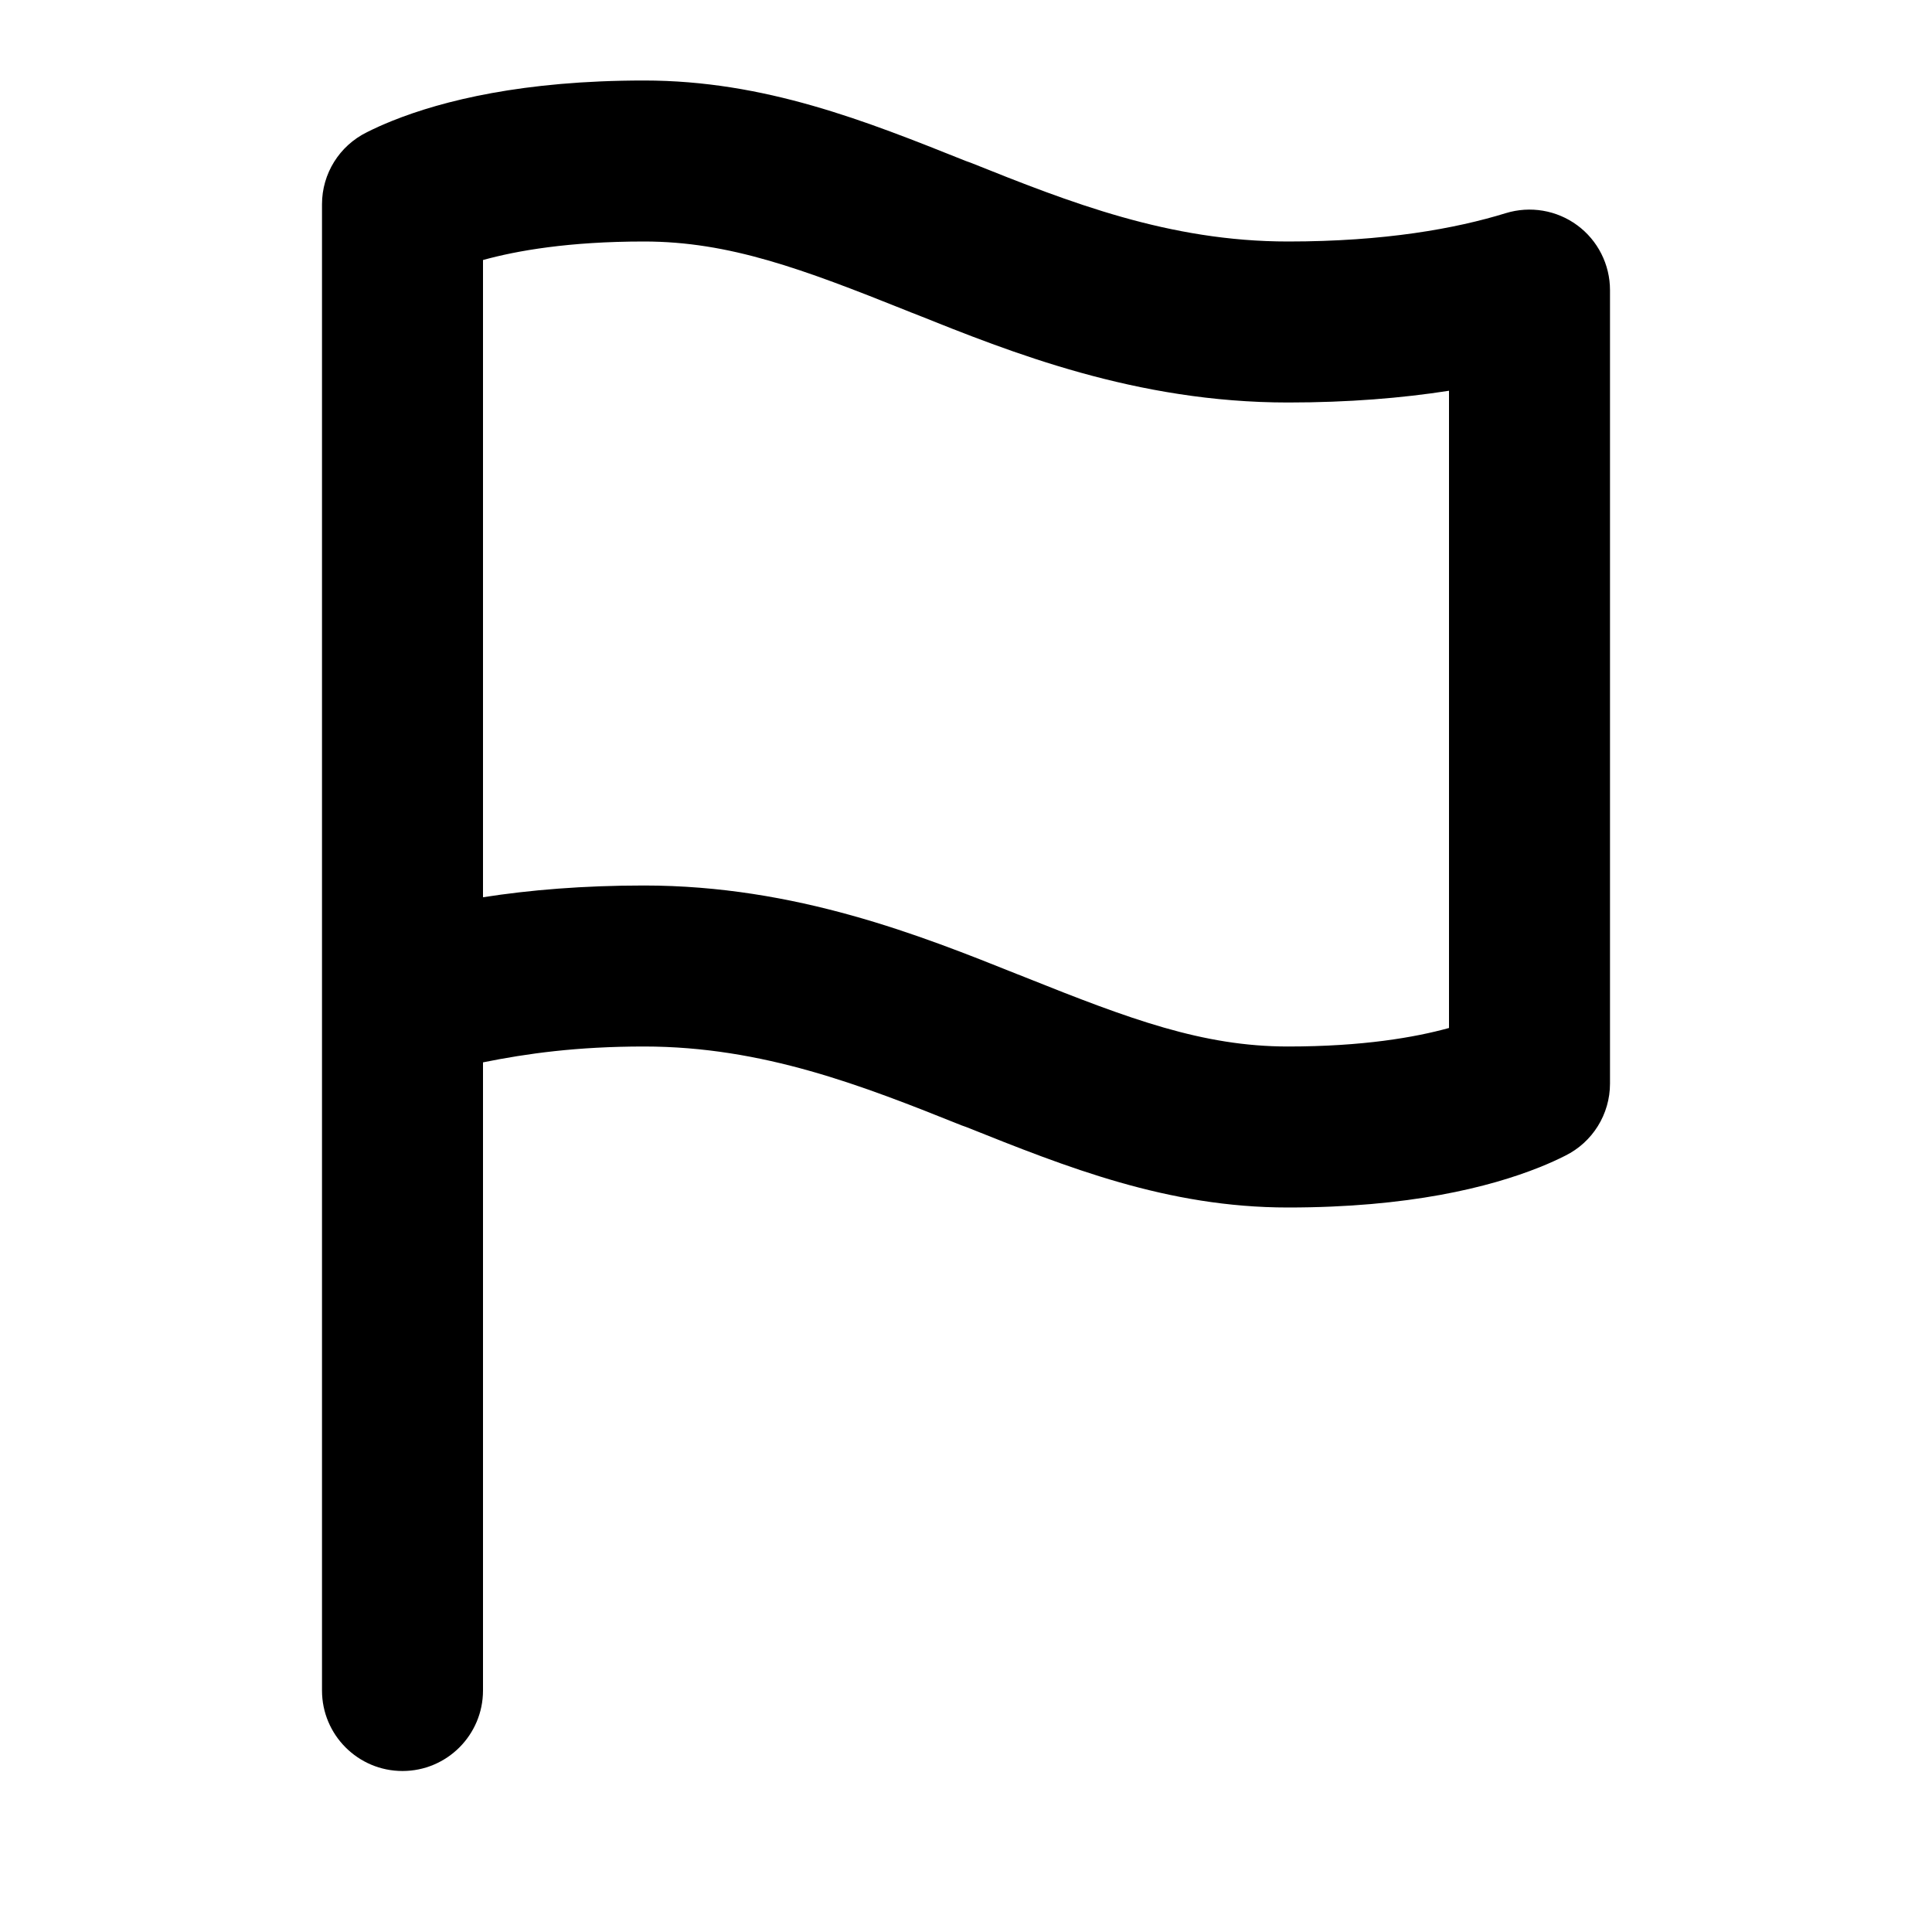 <?xml version="1.0" encoding="UTF-8" standalone="no"?>
<svg
   xmlns:dc="http://purl.org/dc/elements/1.1/"
   xmlns:cc="http://creativecommons.org/ns#"
   xmlns:rdf="http://www.w3.org/1999/02/22-rdf-syntax-ns#"
   xmlns:svg="http://www.w3.org/2000/svg"
   xmlns="http://www.w3.org/2000/svg"
   xmlns:sodipodi="http://sodipodi.sourceforge.net/DTD/sodipodi-0.dtd"
   xmlns:inkscape="http://www.inkscape.org/namespaces/inkscape"
   width="24"
   height="24"
   viewBox="0 0 24 24"
   fill="none"
   version="1.1"
   id="svg6"
   sodipodi:docname="in-flag.svg"
   inkscape:version="1.0.2 (e86c870879, 2021-01-15)">
  <defs
     id="defs10" />
  <sodipodi:namedview
     pagecolor="#ffffff"
     bordercolor="#666666"
     borderopacity="1"
     objecttolerance="10"
     gridtolerance="10"
     guidetolerance="10"
     inkscape:pageopacity="0"
     inkscape:pageshadow="2"
     inkscape:window-width="1920"
     inkscape:window-height="1016"
     id="namedview8"
     showgrid="false"
     inkscape:zoom="11.785113"
     inkscape:cx="-14.397597"
     inkscape:cy="4.4656884"
     inkscape:window-x="0"
     inkscape:window-y="0"
     inkscape:window-maximized="1"
     inkscape:current-layer="svg6" />
  <path
     id="path2"
     d="M 8 1 C 6.5 1 5.5 1.25 4.875 1.5 C 4.755 1.548 4.65 1.596 4.557 1.643 C 4.216 1.811 4 2.157 4 2.537 L 4 10 L 4 12.396 L 4 21 C 4 21.552 4.448 22 5 22 C 5.552 22 6 21.552 6 21 L 6 13.197 C 6.544 13.087 7.171 13 8 13 C 9.477 13 10.713 13.486 11.943 13.979 L 12.002 14 C 13.25 14.499 14.5 15 16 15 C 17.5 15 18.5 14.75 19.125 14.5 C 19.245 14.452 19.35 14.404 19.443 14.357 C 19.784 14.189 20 13.841 20 13.461 L 20 3.604 C 20 3.286 19.849 2.987 19.594 2.799 C 19.338 2.61 19.008 2.555 18.705 2.648 C 18.082 2.84 17.202 3 16 3 C 14.523 3 13.287 2.514 12.057 2.021 L 11.998 2 C 10.75 1.501 9.5 1 8 1 z M 8 3 C 9.061 3 9.97 3.342 11.258 3.857 L 11.312 3.879 C 11.327 3.885 11.343 3.891 11.357 3.896 C 12.559 4.378 14.113 5 16 5 C 16.753 5 17.417 4.945 18 4.854 L 18 12.77 C 17.577 12.887 16.929 13 16 13 C 14.939 13 14.03 12.658 12.742 12.143 L 12.688 12.121 C 12.673 12.115 12.657 12.109 12.643 12.104 C 11.441 11.623 9.887 11 8 11 C 7.247 11 6.583 11.055 6 11.146 L 6 10 L 6 3.23 C 6.423 3.113 7.071 3 8 3 z "
     style="fill:#000000" />
</svg>
